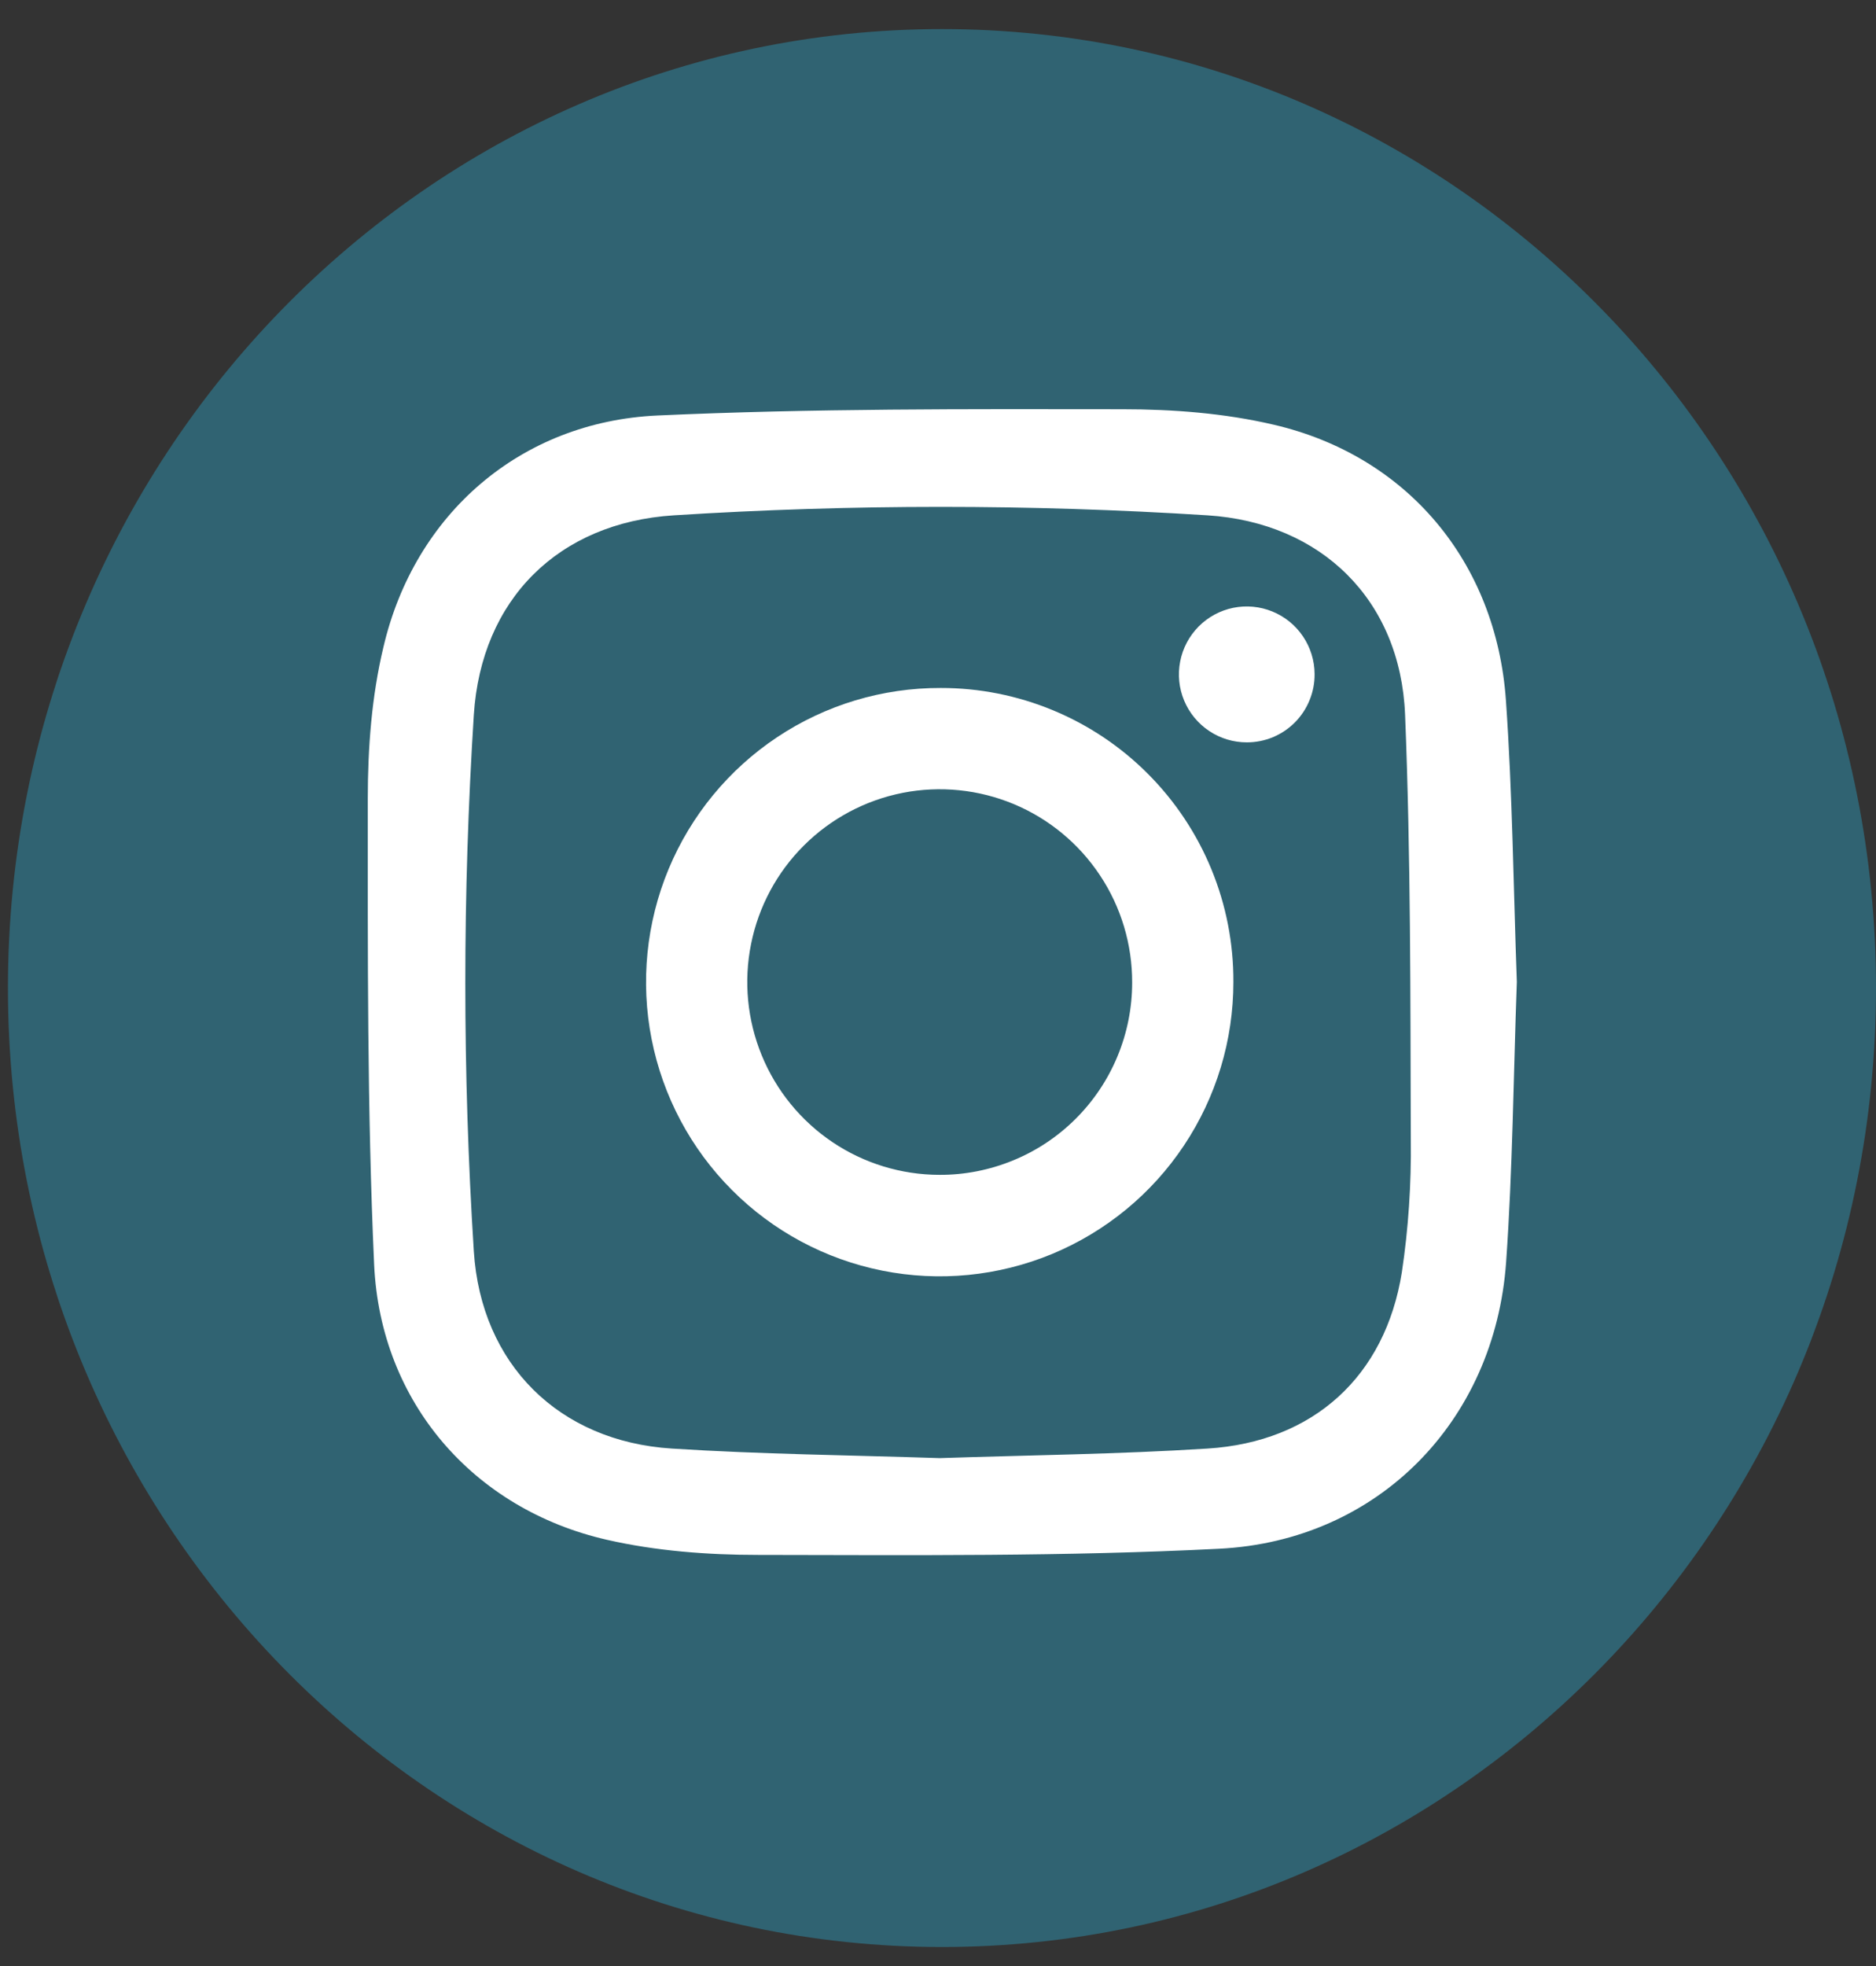 <svg width="42" height="44" viewBox="0 0 42 44" fill="none" xmlns="http://www.w3.org/2000/svg">
<rect x="0" y="0" width="42" height="44" fill="#333333" stroke="none"/>
<path d="M21.089 43.574C32.638 43.574 42 33.965 42 22.112C42 10.259 32.638 0.651 21.089 0.651C9.54 0.651 0.178 10.259 0.178 22.112C0.178 33.965 9.54 43.574 21.089 43.574Z" fill="#306372"/>
<path d="M33.959 21.975C33.883 24.075 33.866 26.166 33.719 28.248C33.466 31.805 30.855 34.483 27.295 34.661C23.858 34.836 20.411 34.804 16.969 34.799C15.839 34.799 14.682 34.711 13.585 34.46C10.599 33.777 8.516 31.382 8.376 28.298C8.219 24.827 8.234 21.347 8.234 17.871C8.234 16.739 8.321 15.58 8.584 14.483C9.28 11.501 11.654 9.44 14.716 9.299C18.182 9.141 21.657 9.155 25.129 9.159C26.259 9.159 27.415 9.247 28.512 9.504C31.503 10.197 33.5 12.58 33.715 15.678C33.862 17.775 33.883 19.881 33.959 21.975ZM21.038 32.633C23.039 32.566 25.039 32.546 27.033 32.419C29.402 32.271 31.013 30.806 31.385 28.472C31.532 27.49 31.598 26.497 31.585 25.504C31.575 22.333 31.585 19.161 31.457 15.993C31.352 13.428 29.584 11.696 27.032 11.533C23.054 11.281 19.065 11.281 15.087 11.533C12.497 11.697 10.774 13.418 10.608 15.999C10.354 19.997 10.354 24.006 10.608 28.004C10.771 30.53 12.511 32.259 15.042 32.419C17.039 32.547 19.04 32.566 21.038 32.633Z" fill="white"/>
<path d="M27.613 21.976C27.614 23.279 27.229 24.553 26.506 25.637C25.784 26.721 24.756 27.565 23.554 28.064C22.351 28.562 21.028 28.692 19.752 28.437C18.476 28.182 17.304 27.554 16.385 26.631C15.465 25.709 14.84 24.534 14.588 23.255C14.336 21.977 14.469 20.652 14.969 19.449C15.47 18.246 16.316 17.219 17.399 16.498C18.483 15.776 19.756 15.393 21.058 15.397C21.92 15.395 22.775 15.565 23.572 15.895C24.369 16.225 25.093 16.709 25.702 17.321C26.311 17.932 26.794 18.658 27.122 19.457C27.45 20.256 27.617 21.112 27.613 21.976ZM25.347 21.99C25.349 21.136 25.099 20.301 24.627 19.591C24.156 18.88 23.484 18.325 22.698 17.996C21.911 17.668 21.045 17.58 20.209 17.744C19.373 17.909 18.604 18.318 18 18.92C17.395 19.521 16.983 20.289 16.815 21.126C16.646 21.962 16.73 22.83 17.054 23.619C17.378 24.409 17.929 25.084 18.636 25.56C19.343 26.036 20.176 26.291 21.028 26.293C21.594 26.296 22.155 26.186 22.679 25.971C23.203 25.757 23.68 25.44 24.081 25.04C24.482 24.64 24.801 24.165 25.018 23.641C25.235 23.118 25.347 22.557 25.347 21.99Z" fill="white"/>
<path d="M27.916 16.614C27.616 16.615 27.322 16.527 27.072 16.36C26.822 16.194 26.627 15.957 26.511 15.68C26.395 15.403 26.364 15.097 26.422 14.802C26.479 14.507 26.623 14.236 26.834 14.022C27.046 13.809 27.315 13.663 27.609 13.603C27.904 13.543 28.209 13.572 28.487 13.686C28.765 13.799 29.003 13.993 29.171 14.242C29.339 14.491 29.43 14.784 29.431 15.085C29.433 15.285 29.395 15.484 29.319 15.669C29.244 15.855 29.133 16.023 28.992 16.166C28.851 16.308 28.683 16.421 28.499 16.498C28.314 16.575 28.116 16.614 27.916 16.614Z" fill="white"/>
</svg>
